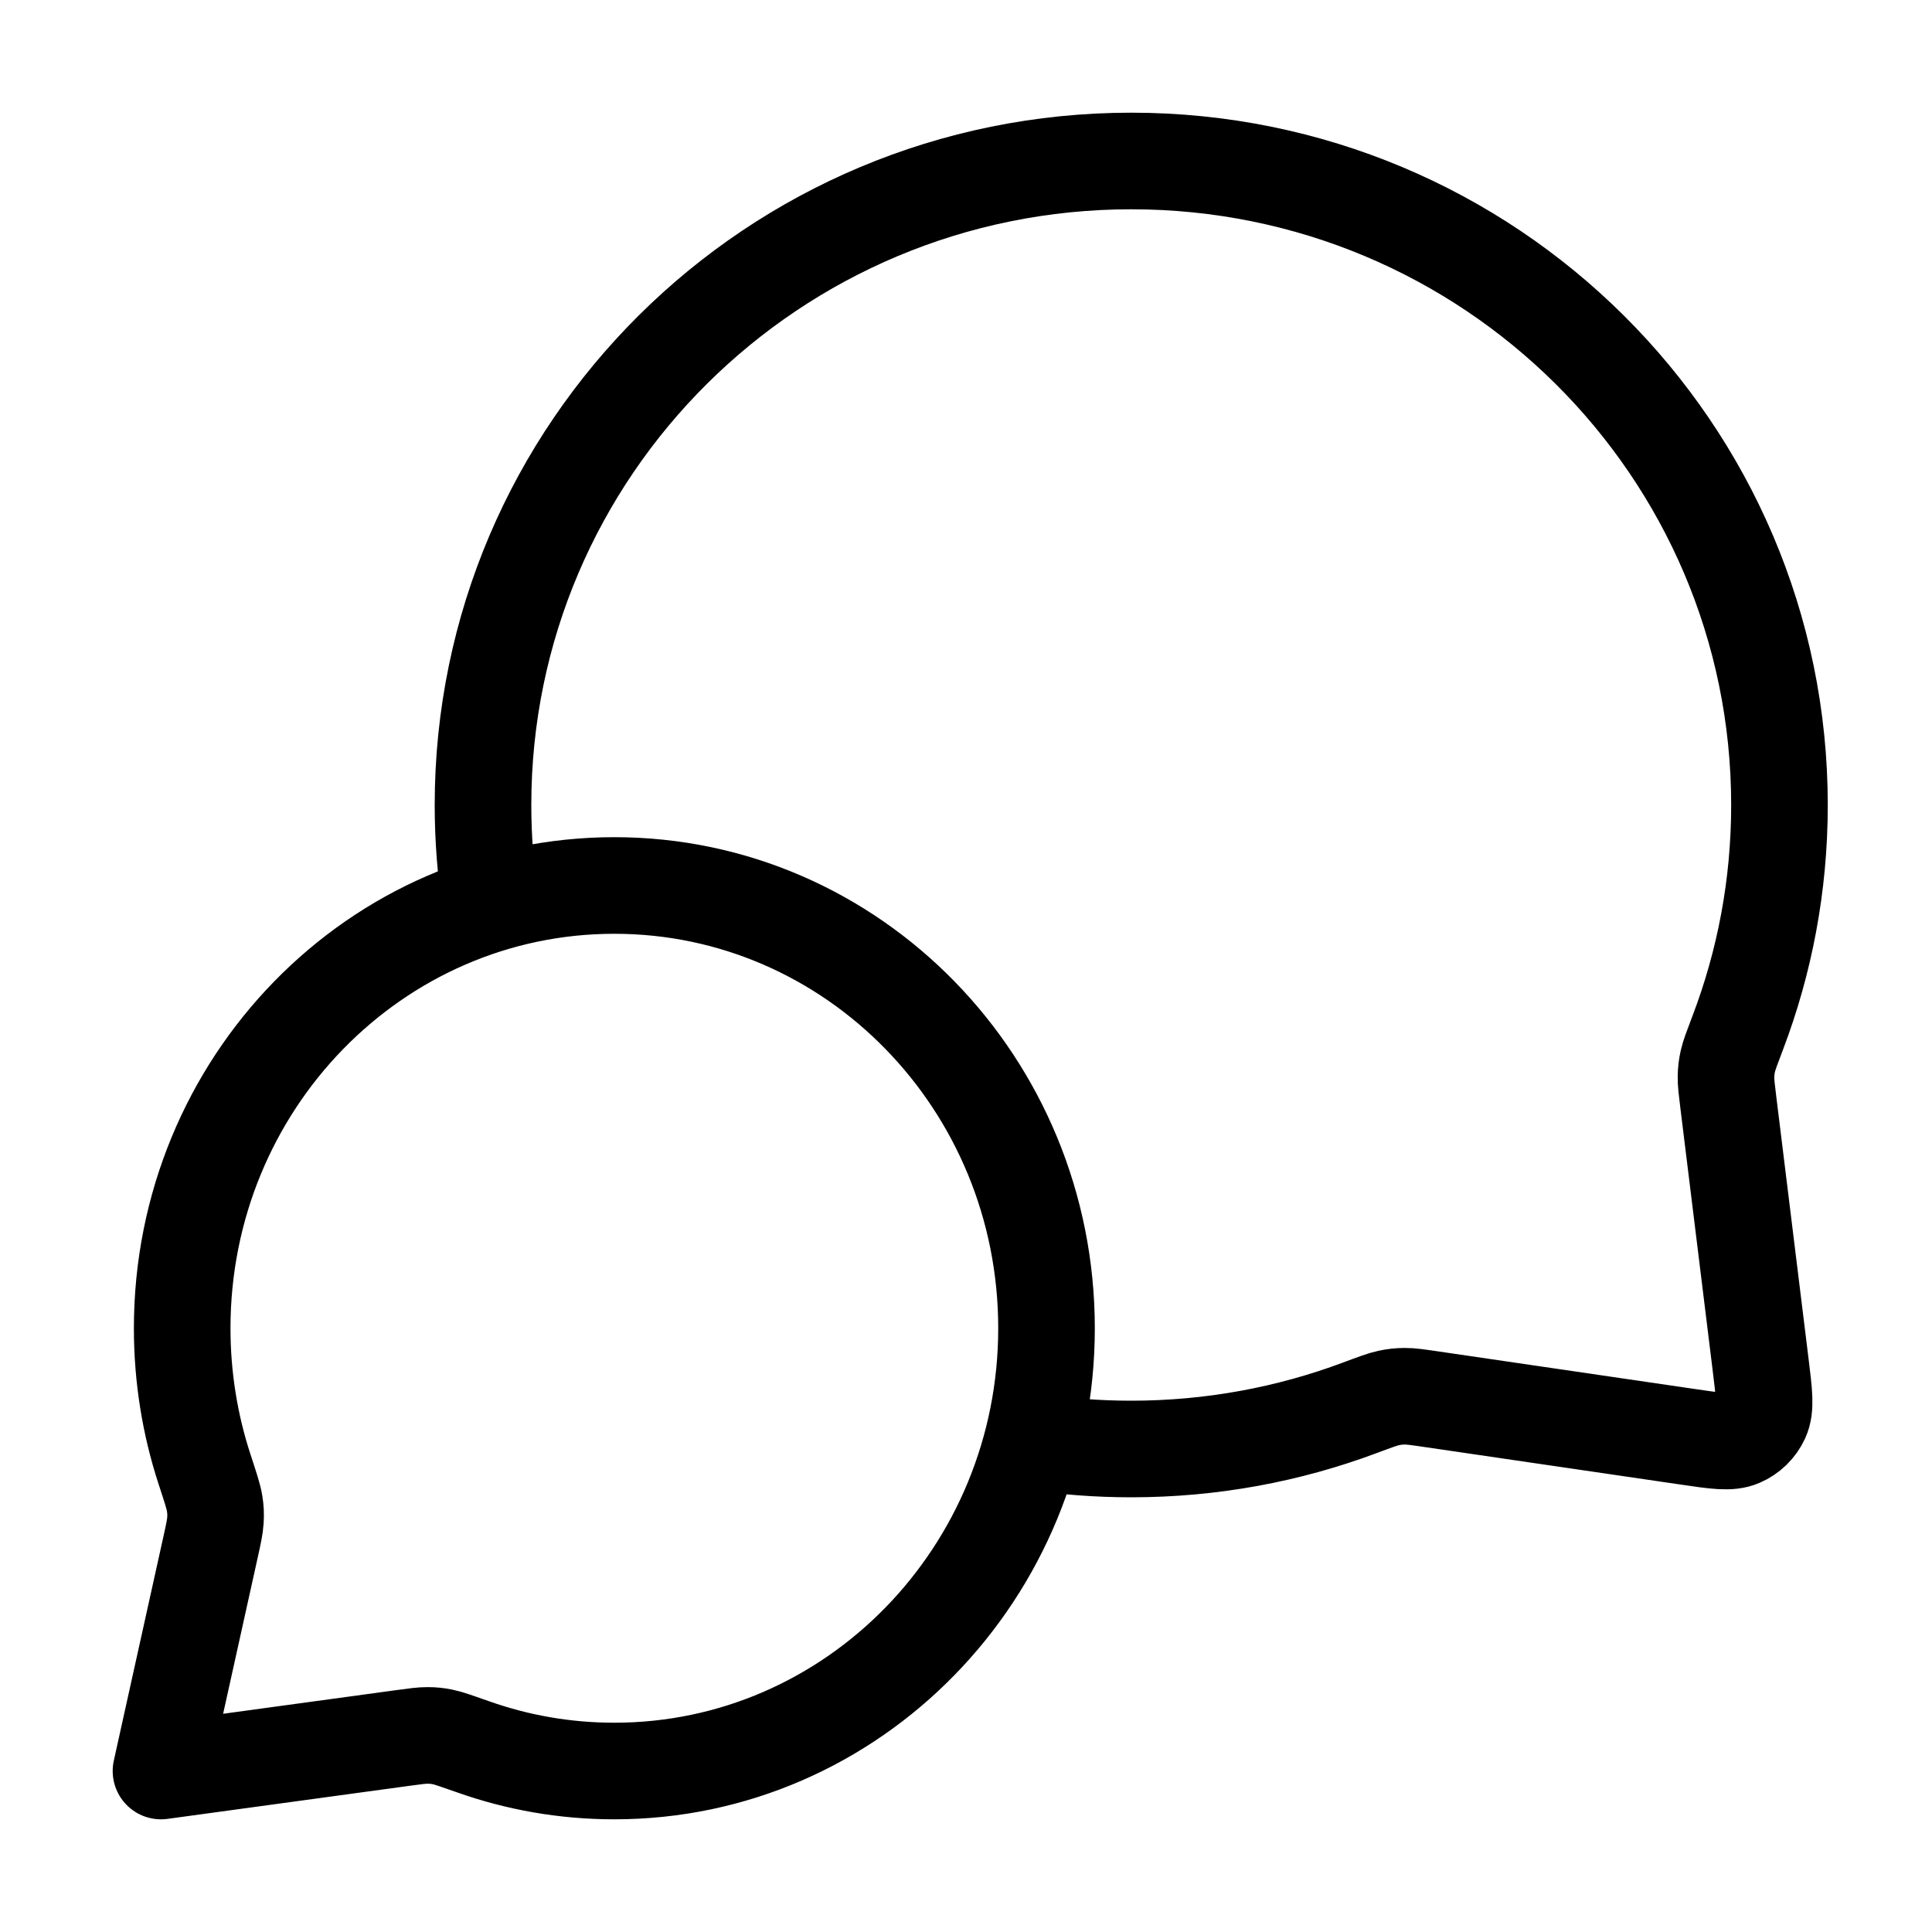 <svg width="40" height="40" viewBox="0 0 40 40" fill="none" xmlns="http://www.w3.org/2000/svg">
<path d="M10.157 18.715C10.054 18.047 10 17.363 10 16.667C10 9.303 16.009 3.333 23.421 3.333C30.833 3.333 36.842 9.303 36.842 16.667C36.842 18.33 36.535 19.922 35.975 21.391C35.859 21.696 35.801 21.848 35.774 21.967C35.748 22.085 35.738 22.168 35.735 22.289C35.732 22.411 35.749 22.545 35.782 22.814L36.453 28.264C36.526 28.854 36.562 29.149 36.464 29.364C36.378 29.552 36.225 29.701 36.035 29.782C35.818 29.876 35.524 29.833 34.936 29.746L29.627 28.968C29.35 28.928 29.212 28.907 29.085 28.908C28.96 28.909 28.874 28.918 28.752 28.944C28.628 28.97 28.471 29.029 28.155 29.147C26.683 29.698 25.087 30 23.421 30C22.724 30 22.039 29.947 21.371 29.846M12.719 36.667C17.661 36.667 21.667 32.563 21.667 27.5C21.667 22.437 17.661 18.333 12.719 18.333C7.778 18.333 3.772 22.437 3.772 27.5C3.772 28.518 3.934 29.497 4.232 30.411C4.359 30.798 4.422 30.991 4.443 31.123C4.464 31.261 4.468 31.339 4.46 31.478C4.452 31.611 4.419 31.762 4.352 32.064L3.333 36.667L8.325 35.985C8.597 35.948 8.733 35.929 8.852 35.93C8.977 35.931 9.044 35.938 9.167 35.962C9.283 35.985 9.457 36.047 9.804 36.169C10.718 36.492 11.698 36.667 12.719 36.667Z" stroke="black" stroke-width="2" stroke-linecap="round" stroke-linejoin="round"/>
</svg>
